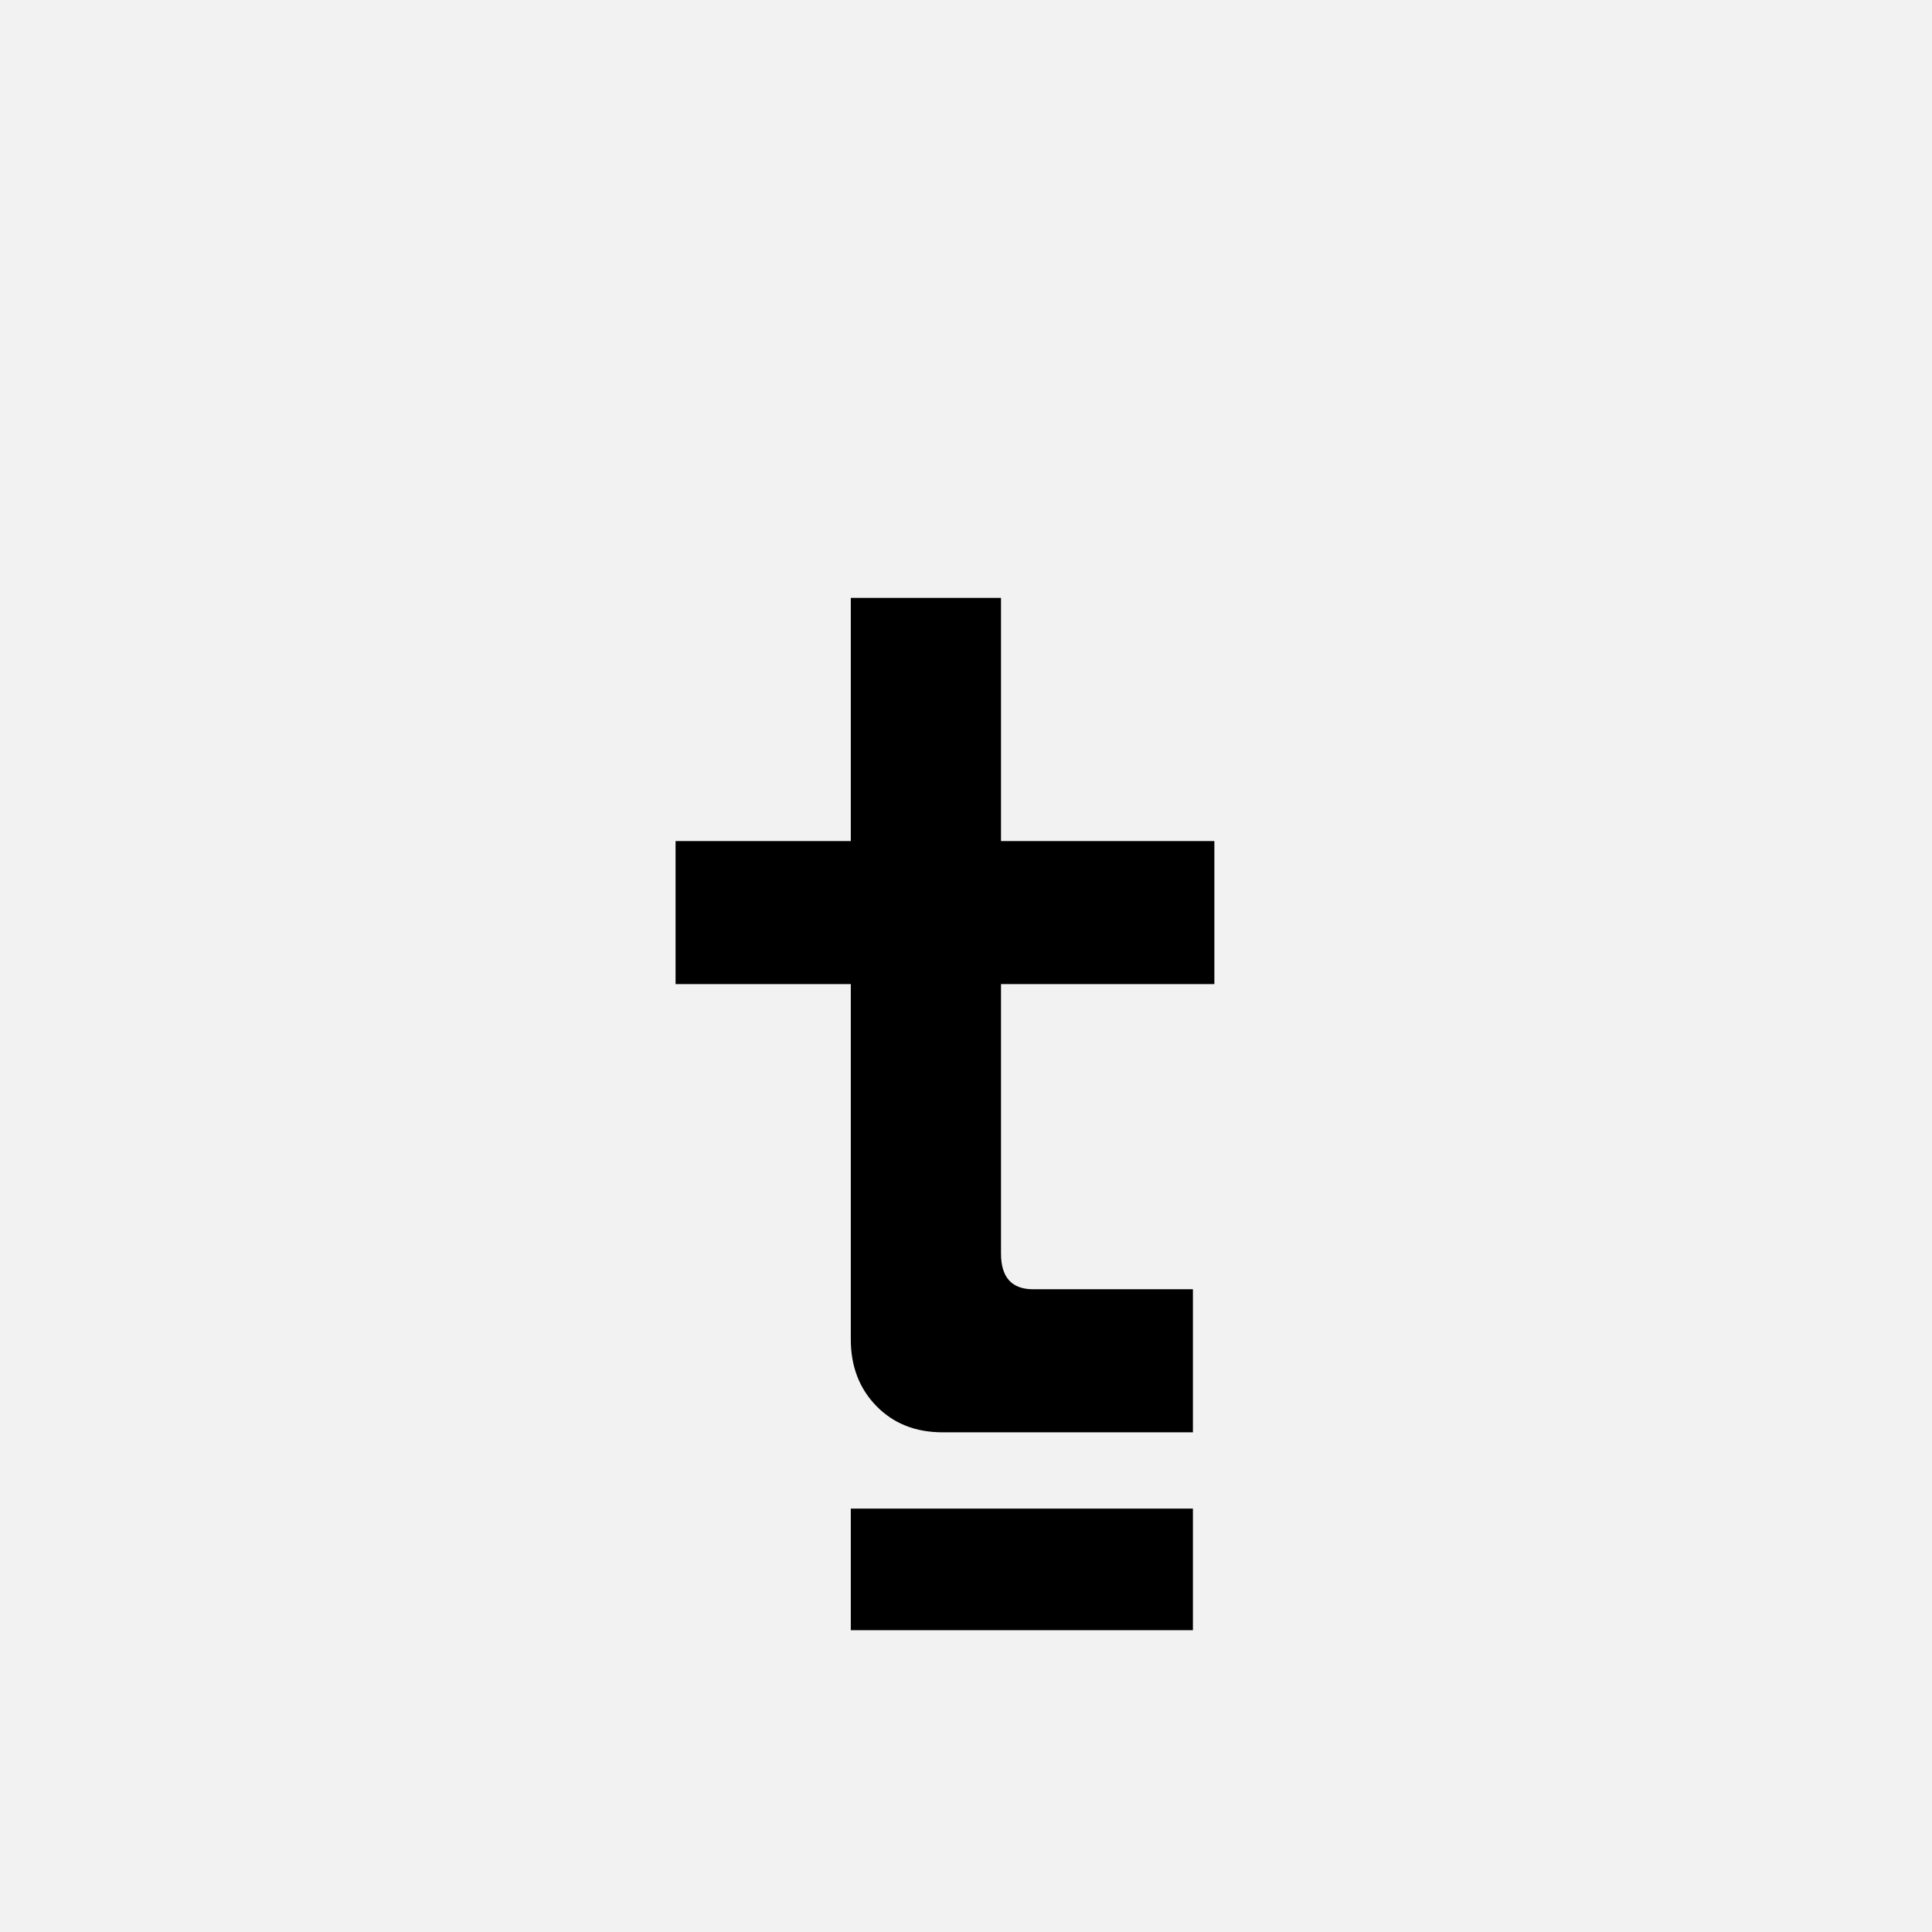 <?xml version="1.0" encoding="UTF-8"?>
<svg width="1000" height="1000" viewBox="0 0 1000 1000" version="1.1" xmlns="http://www.w3.org/2000/svg" xmlns:xlink="http://www.w3.org/1999/xlink">
 <rect x="0" y="0" width="1000" height="1000" fill="#808080" stroke="none"/>
 <path d="M0,0 l1000,0 l0,1000 l-1000,0 Z M0,0" fill="rgb(242,242,242)" transform="matrix(1,0,0,-1,0,1000)"/>
 <path d="M498,-166 l-287,0 l0,102 l287,0 Z M64,496 l147,0 l0,204 l126,0 l0,-204 l179,0 l0,-120 l-179,0 l0,-226 c0,-20,9,-30,27,-30 l134,0 l0,-120 l-210,0 c-22.67,0,-41.17,7.33,-55.5,22 c-14.33,14.67,-21.5,33.33,-21.5,56 l0,298 l-147,0 Z M64,496" fill="rgb(0,0,0)" transform="matrix(0.617,0.0,0.0,-0.617,310.185,741.358)"/>
</svg>